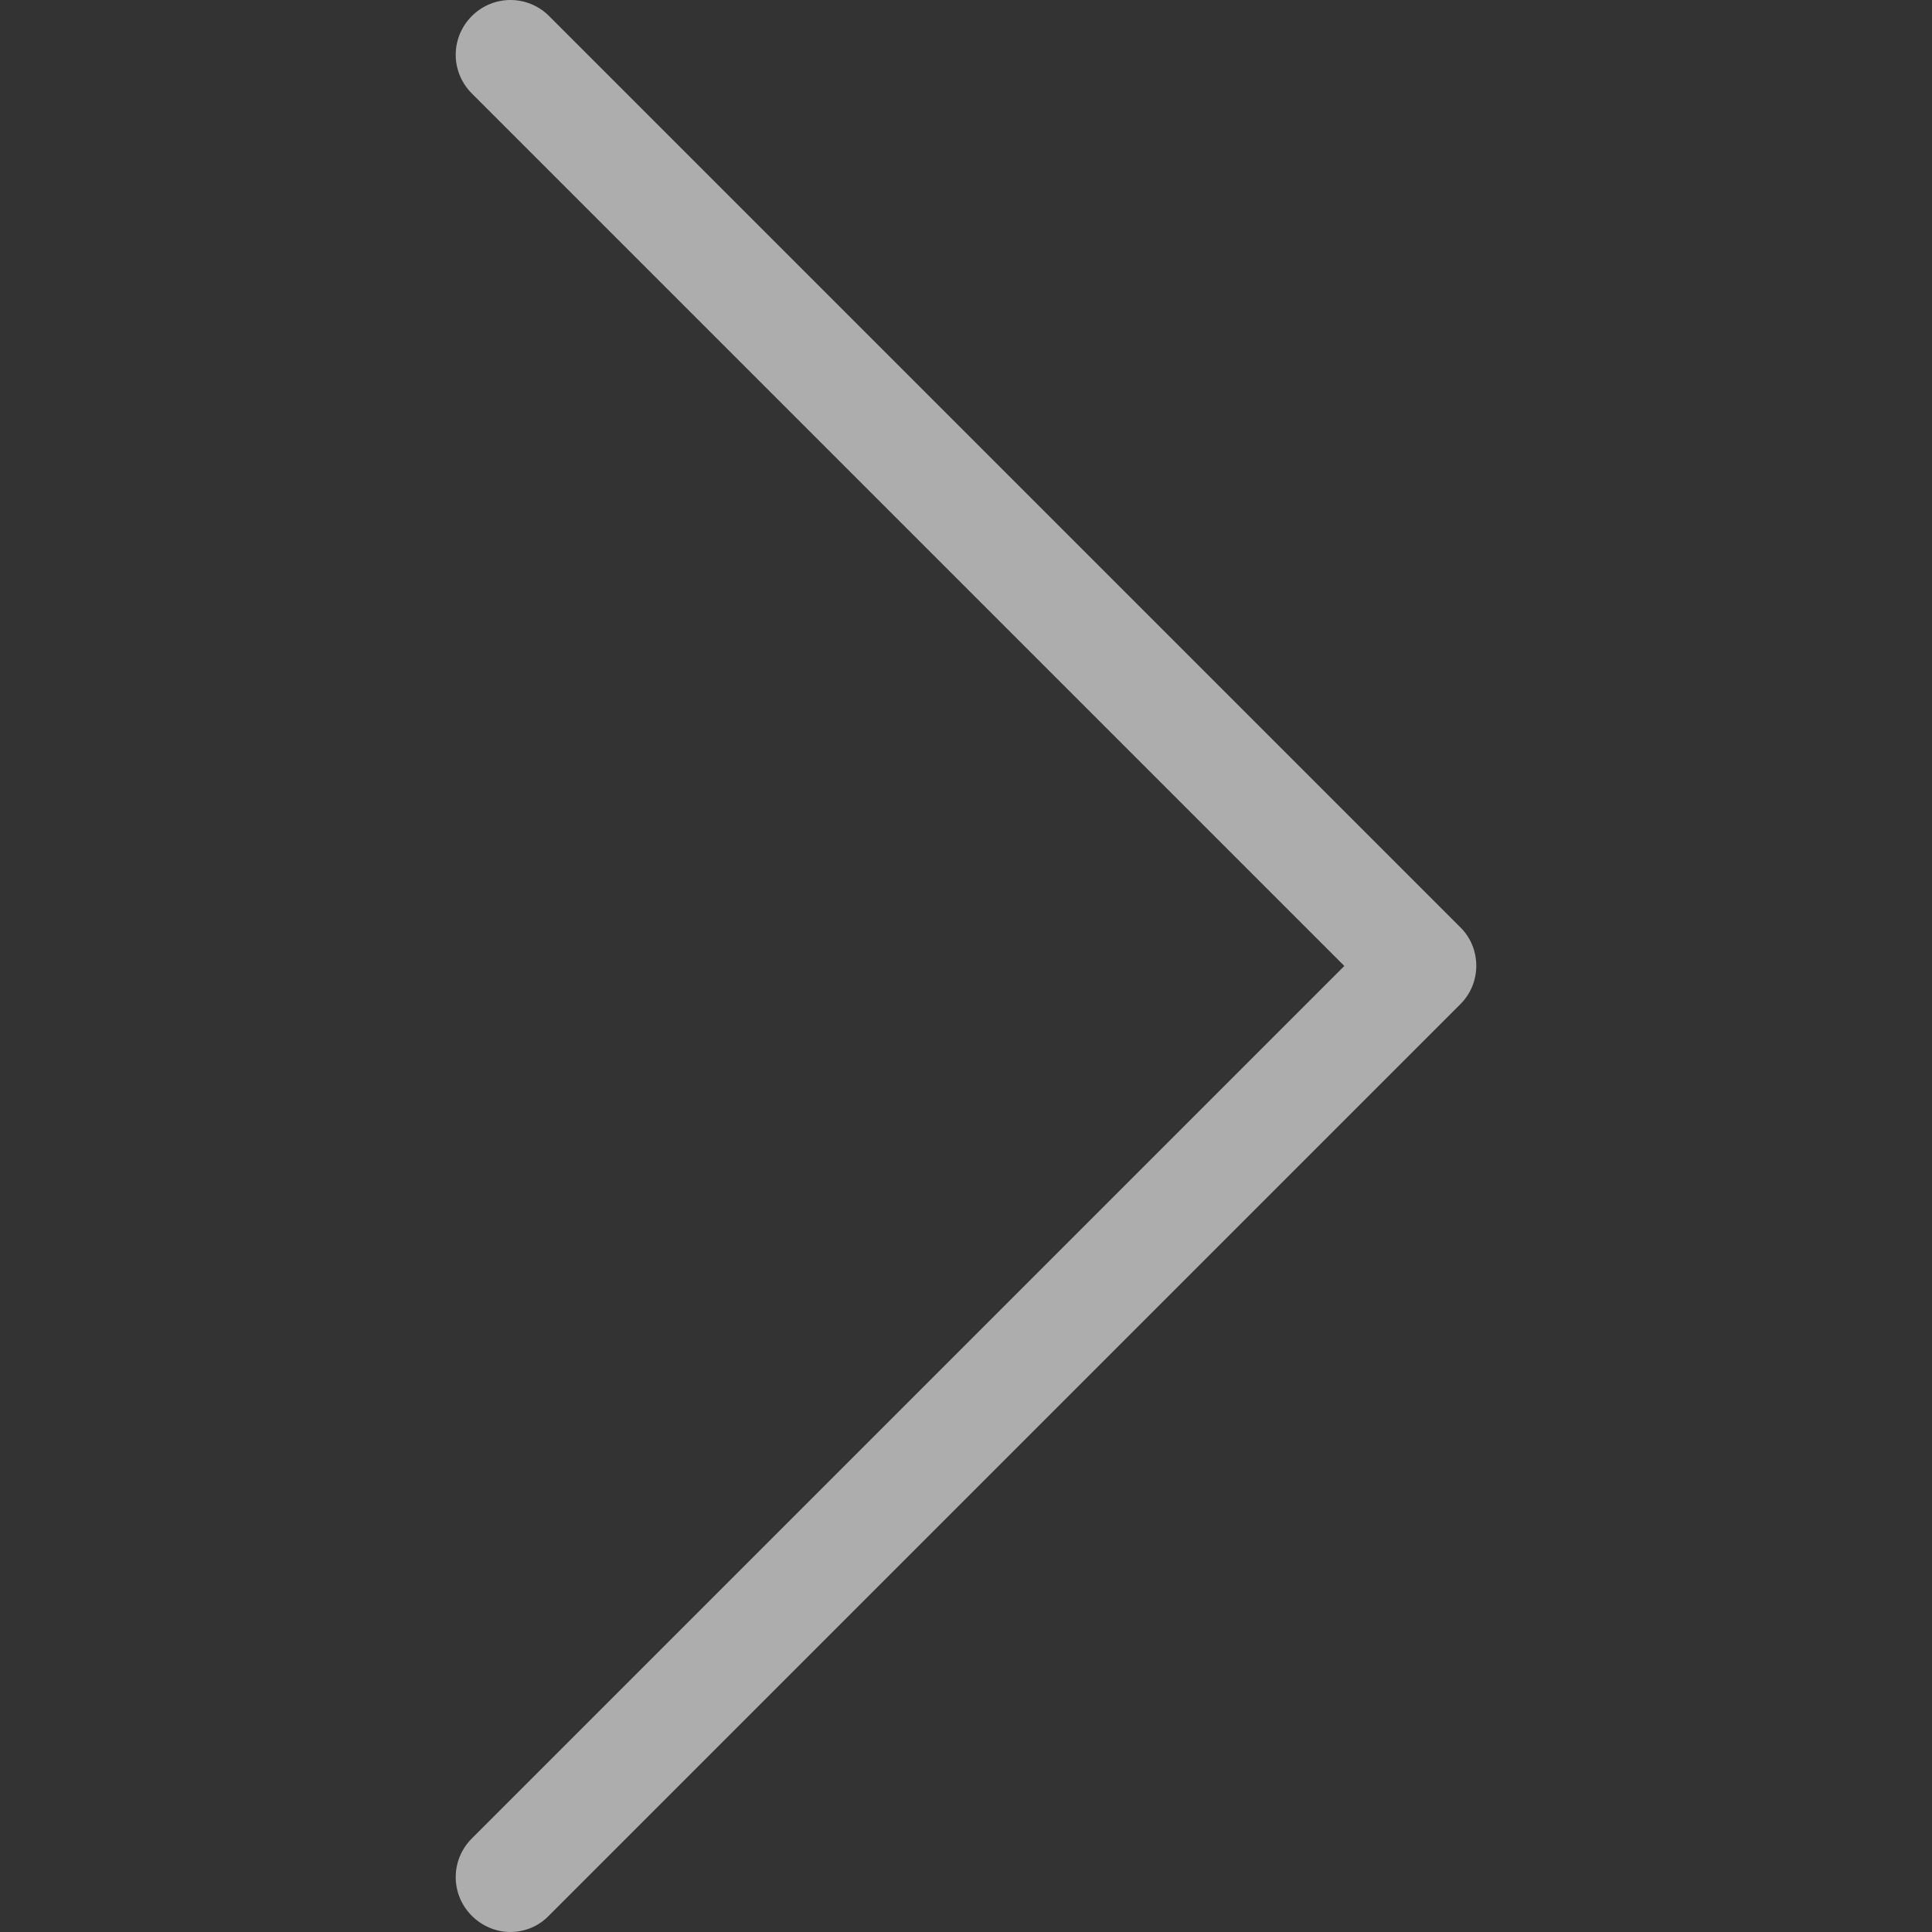 <svg xmlns="http://www.w3.org/2000/svg" viewBox="0 0 477.175 477.175">
    <rect x="0" y="0" width="477.175" height="477.175" fill="#333333" stroke="none"/>
    <path fill="#fff" fill-opacity=".6" d="M360.731 229.075l-225.1-225.1c-5.3-5.3-13.8-5.3-19.1 0s-5.3 13.8 0 19.1l215.5 215.5-215.5 215.5c-5.3 5.3-5.3 13.8 0 19.1 2.6 2.6 6.1 4 9.5 4 3.4 0 6.9-1.3 9.5-4l225.1-225.1c5.3-5.2 5.3-13.8.1-19z"/>
</svg>
